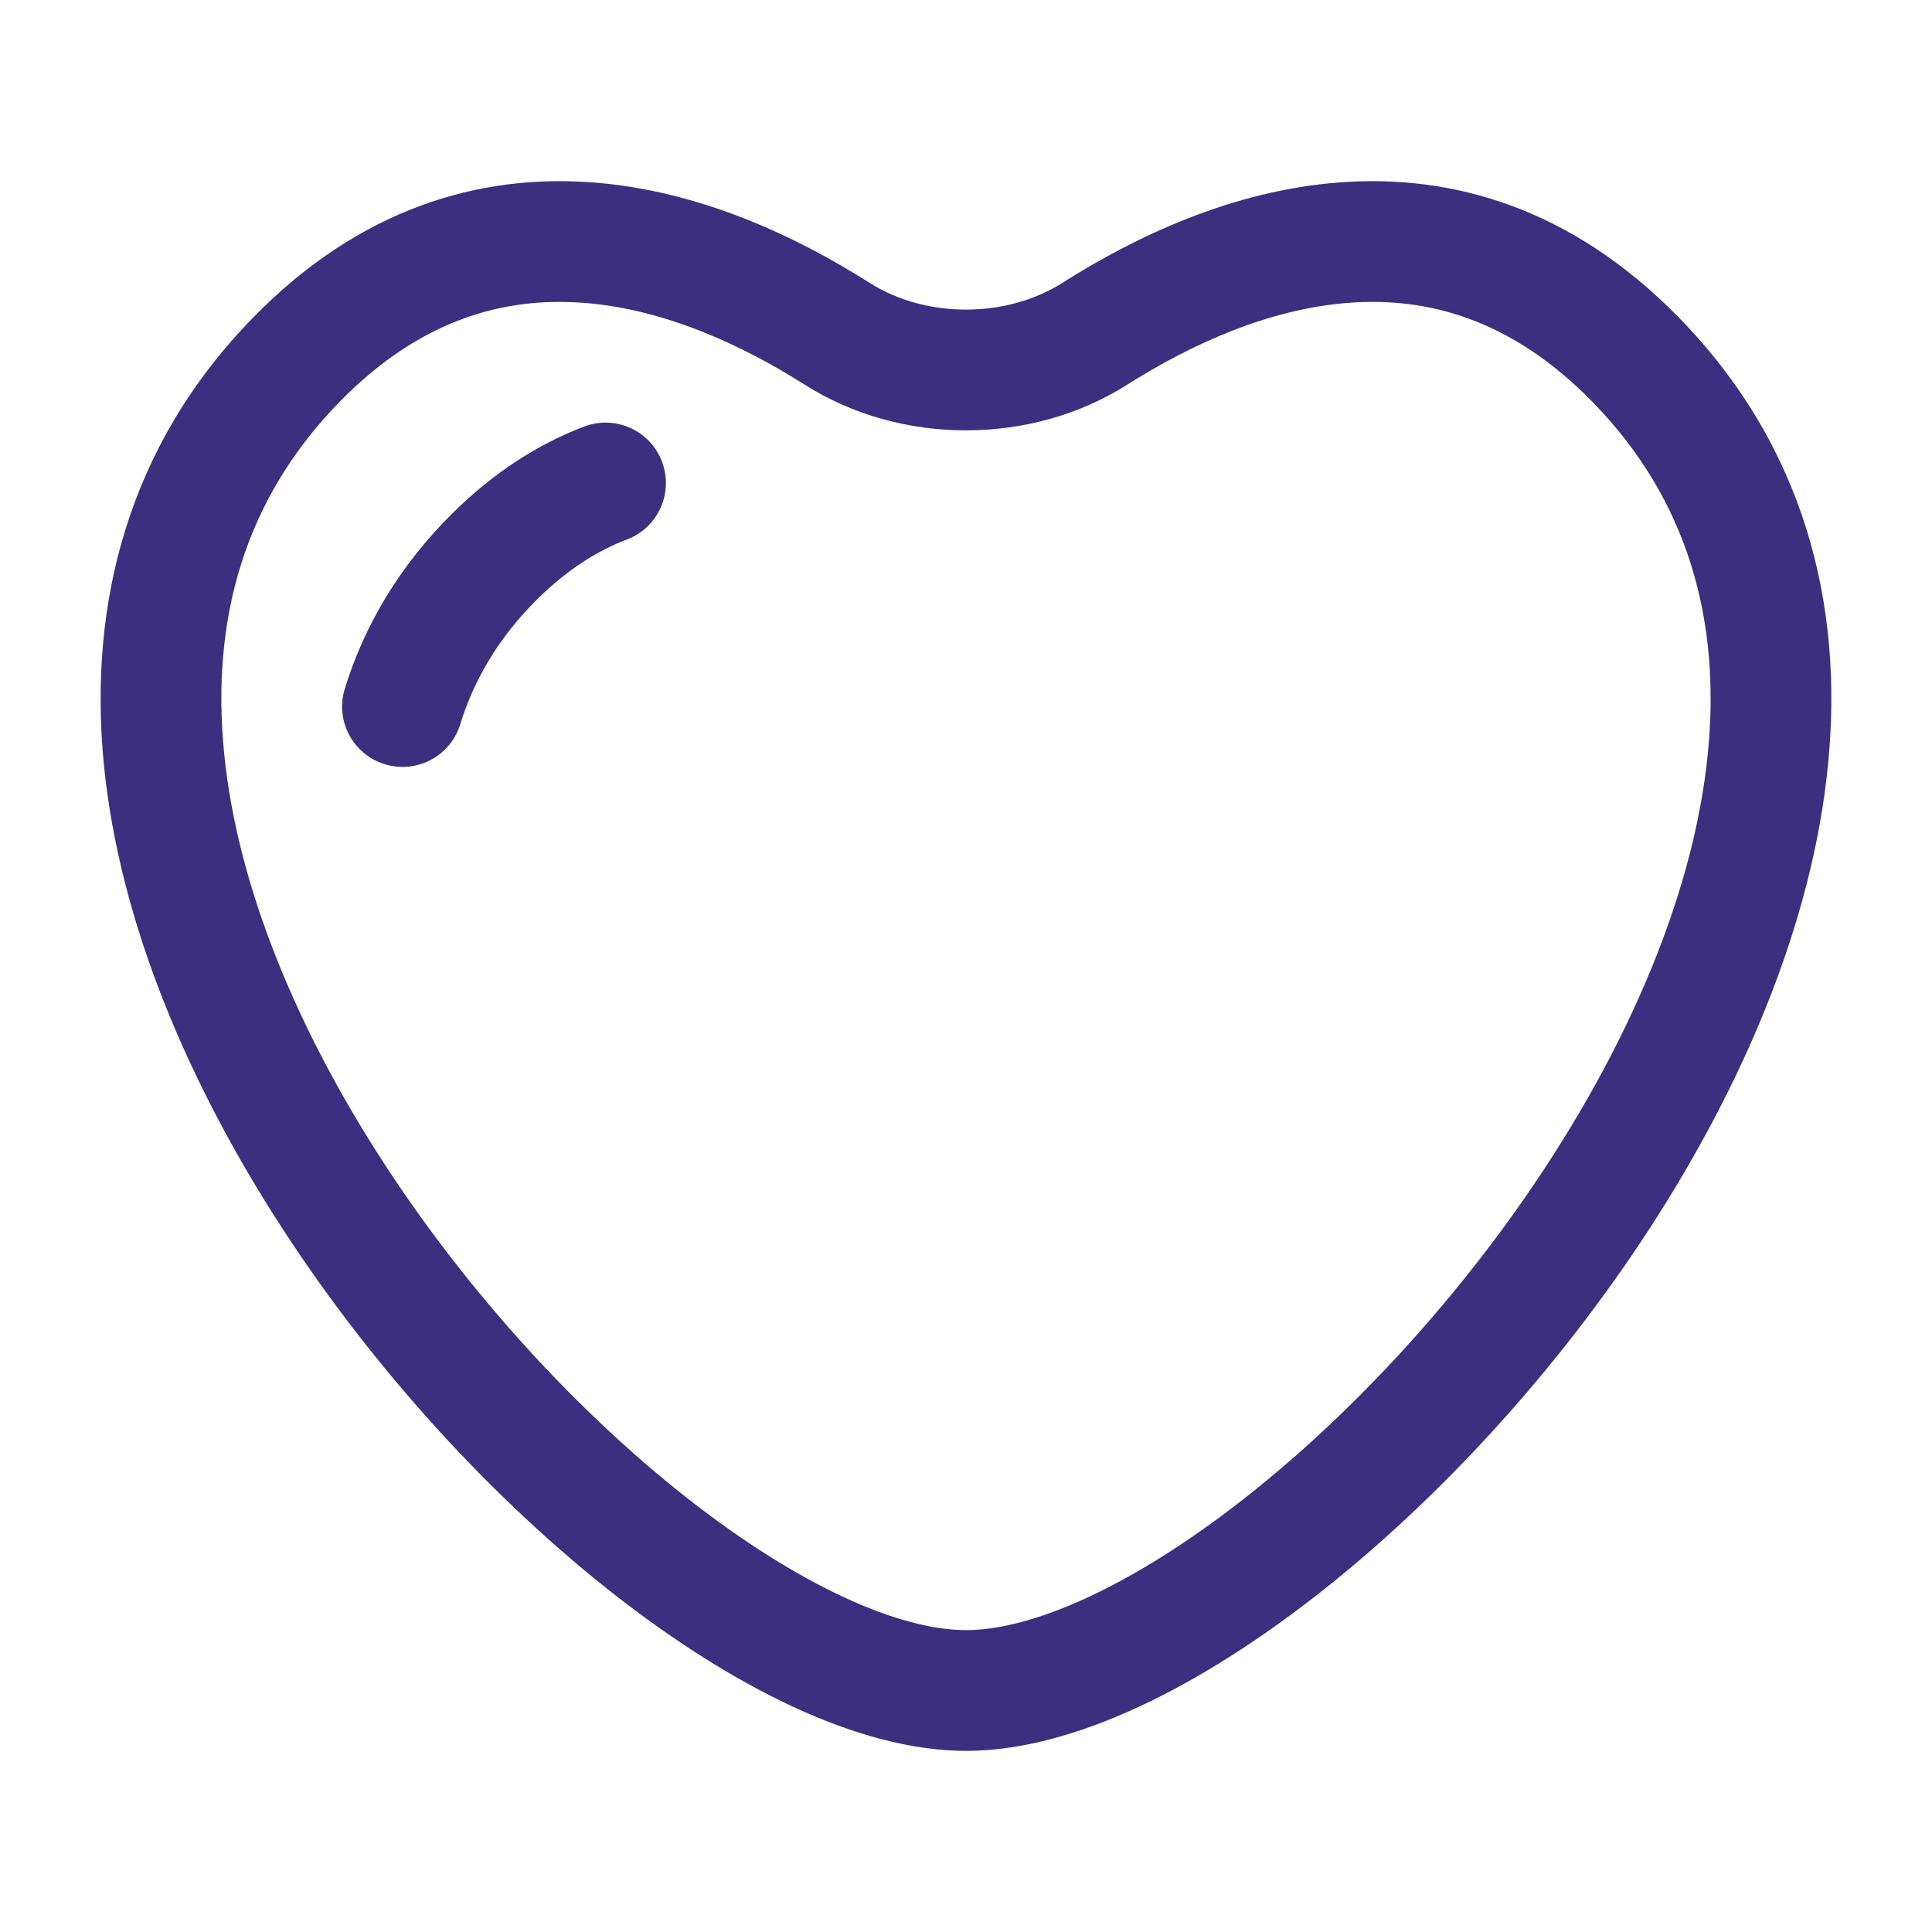 <svg width="24" height="24" viewBox="0 0 24 24" fill="none" xmlns="http://www.w3.org/2000/svg">
<path d="M7.789 6.701C8.176 6.554 8.37 6.121 8.223 5.734C8.076 5.346 7.643 5.152 7.256 5.299C6.685 5.516 6.133 5.868 5.617 6.38C4.963 7.029 4.527 7.766 4.283 8.556C4.161 8.952 4.383 9.371 4.779 9.493C5.175 9.616 5.595 9.394 5.717 8.998C5.887 8.447 6.191 7.923 6.673 7.445C7.051 7.07 7.428 6.838 7.789 6.701Z" fill="#3C2F80"/>
<path fill-rule="evenodd" clip-rule="evenodd" d="M20.847 3.936C19.519 2.582 18.041 2.163 16.654 2.265C15.303 2.363 14.087 2.949 13.199 3.513C12.498 3.957 11.501 3.957 10.801 3.513C9.913 2.949 8.697 2.363 7.346 2.265C5.958 2.163 4.48 2.582 3.153 3.936C1.586 5.534 1.094 7.507 1.291 9.503C1.487 11.476 2.352 13.481 3.506 15.258C4.663 17.04 6.141 18.639 7.624 19.801C9.075 20.937 10.653 21.75 12 21.75C13.347 21.75 14.925 20.937 16.375 19.801C17.858 18.639 19.337 17.04 20.494 15.258C21.648 13.481 22.513 11.476 22.708 9.503C22.906 7.507 22.414 5.534 20.847 3.936ZM14.002 4.779C14.788 4.281 15.76 3.834 16.763 3.761C17.729 3.69 18.769 3.959 19.776 4.986C20.979 6.213 21.377 7.72 21.216 9.355C21.052 11.013 20.308 12.789 19.236 14.441C18.166 16.088 16.8 17.563 15.45 18.62C14.069 19.702 12.828 20.25 12 20.25C11.172 20.25 9.931 19.702 8.549 18.62C7.2 17.563 5.833 16.088 4.764 14.441C3.691 12.789 2.948 11.013 2.784 9.355C2.622 7.72 3.021 6.213 4.224 4.986C5.231 3.959 6.271 3.69 7.237 3.761C8.24 3.834 9.212 4.281 9.997 4.779C11.188 5.535 12.811 5.535 14.002 4.779Z" fill="#3C2F80"/>
</svg>
